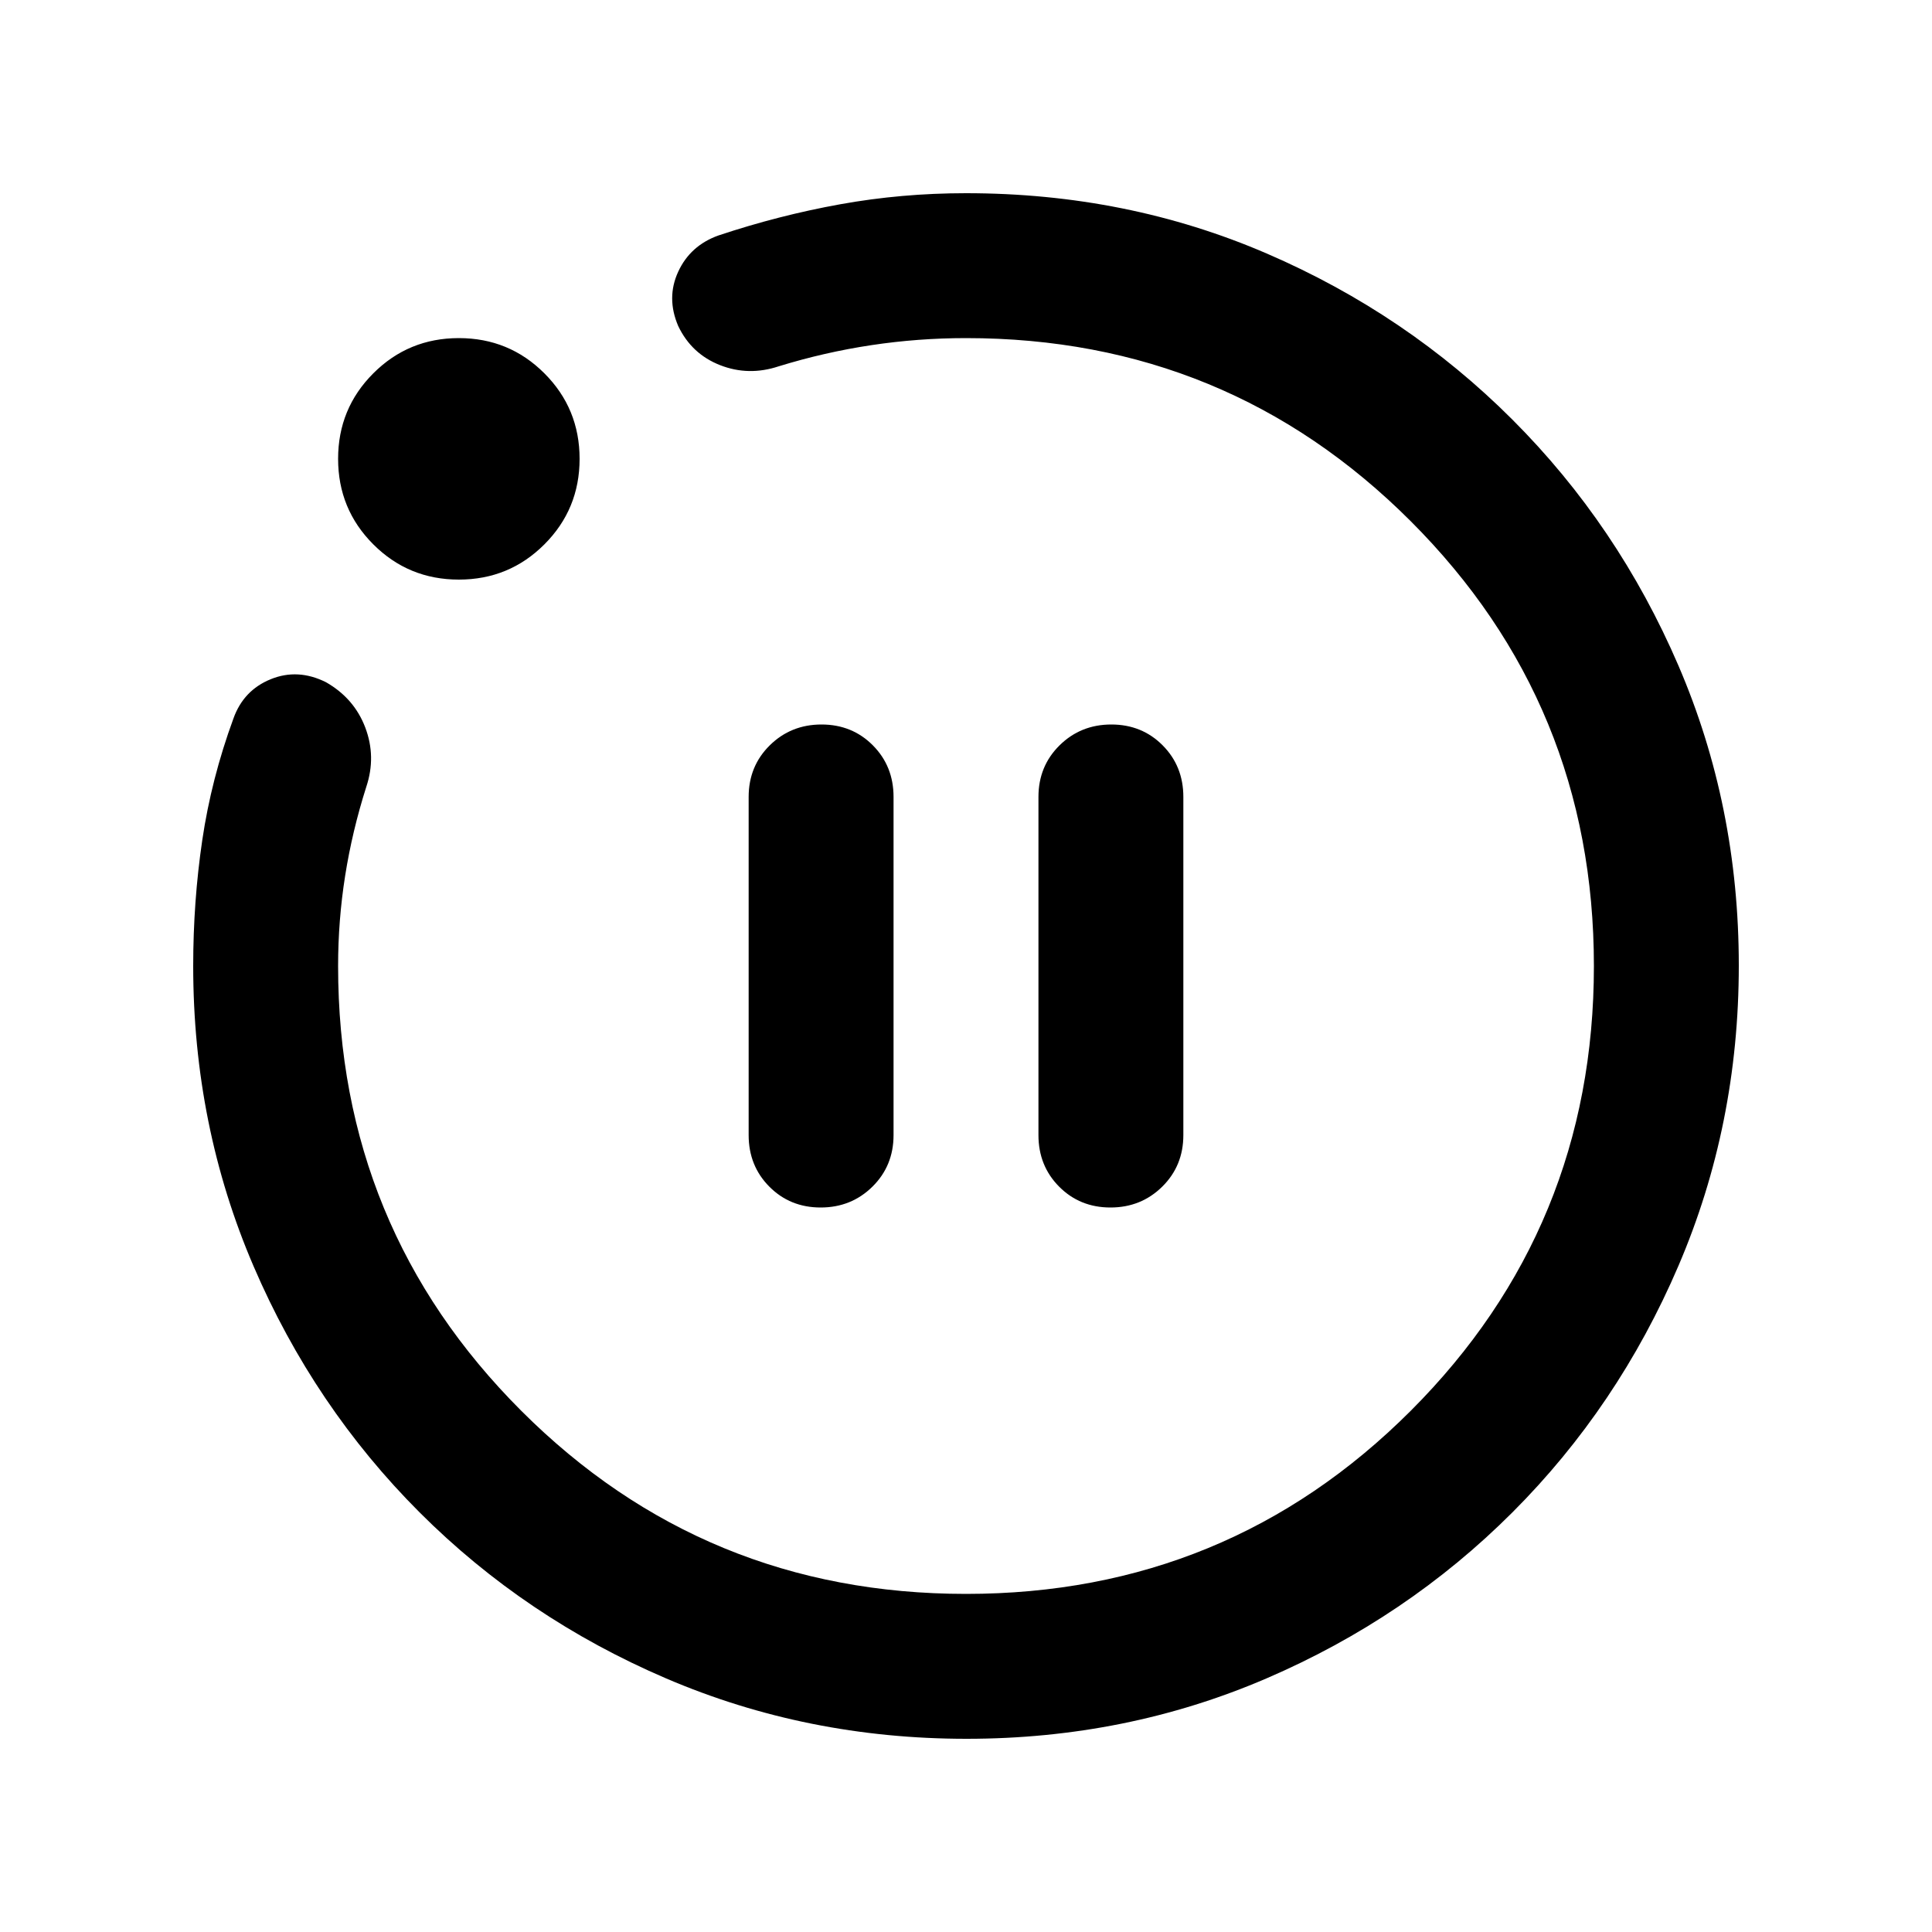 <svg xmlns="http://www.w3.org/2000/svg" height="20" viewBox="0 -960 960 960" width="20"><path d="M407.789-360Q423-360 433.5-370.35 444-380.7 444-396v-168q0-15.3-10.289-25.65-10.29-10.35-25.5-10.35Q393-600 382.5-589.65 372-579.3 372-564v168q0 15.3 10.289 25.65 10.29 10.35 25.5 10.35Zm144 0Q567-360 577.5-370.35 588-380.7 588-396v-168q0-15.3-10.289-25.65-10.29-10.35-25.5-10.35Q537-600 526.5-589.65 516-579.3 516-564v168q0 15.3 10.289 25.65 10.29 10.35 25.5 10.35ZM480.276-96Q401-96 331-126q-70-30-122.5-82.5T126-330.812Q96-400.624 96-480q0-32 4.5-62.5T116-603q5-14 18.5-19.5T162-621q14 8 19.5 22.5t.5 29.5q-7 22-10.5 44.169Q168-502.662 168-480q0 130 91 221t221 91q130 0 221-91t91-221q0-130-91-221t-221-91q-23.745 0-46.995 3.5Q409.755-785 387-778q-15 5-29.189-.556Q343.622-784.111 337-798q-6-14 0-27t20-18q30-10 60.5-15.5T480-864q80 0 149.5 30t122 82.5Q804-699 834-629.276q30 69.725 30 149Q864-401 834-331q-30 70-82.5 122.5T629.276-126q-69.725 30-149 30ZM228-672q-25 0-42.5-17.5T168-732q0-25 17.5-42.5T228-792q25 0 42.5 17.5T288-732q0 25-17.5 42.5T228-672Zm252 192Z"/></svg>